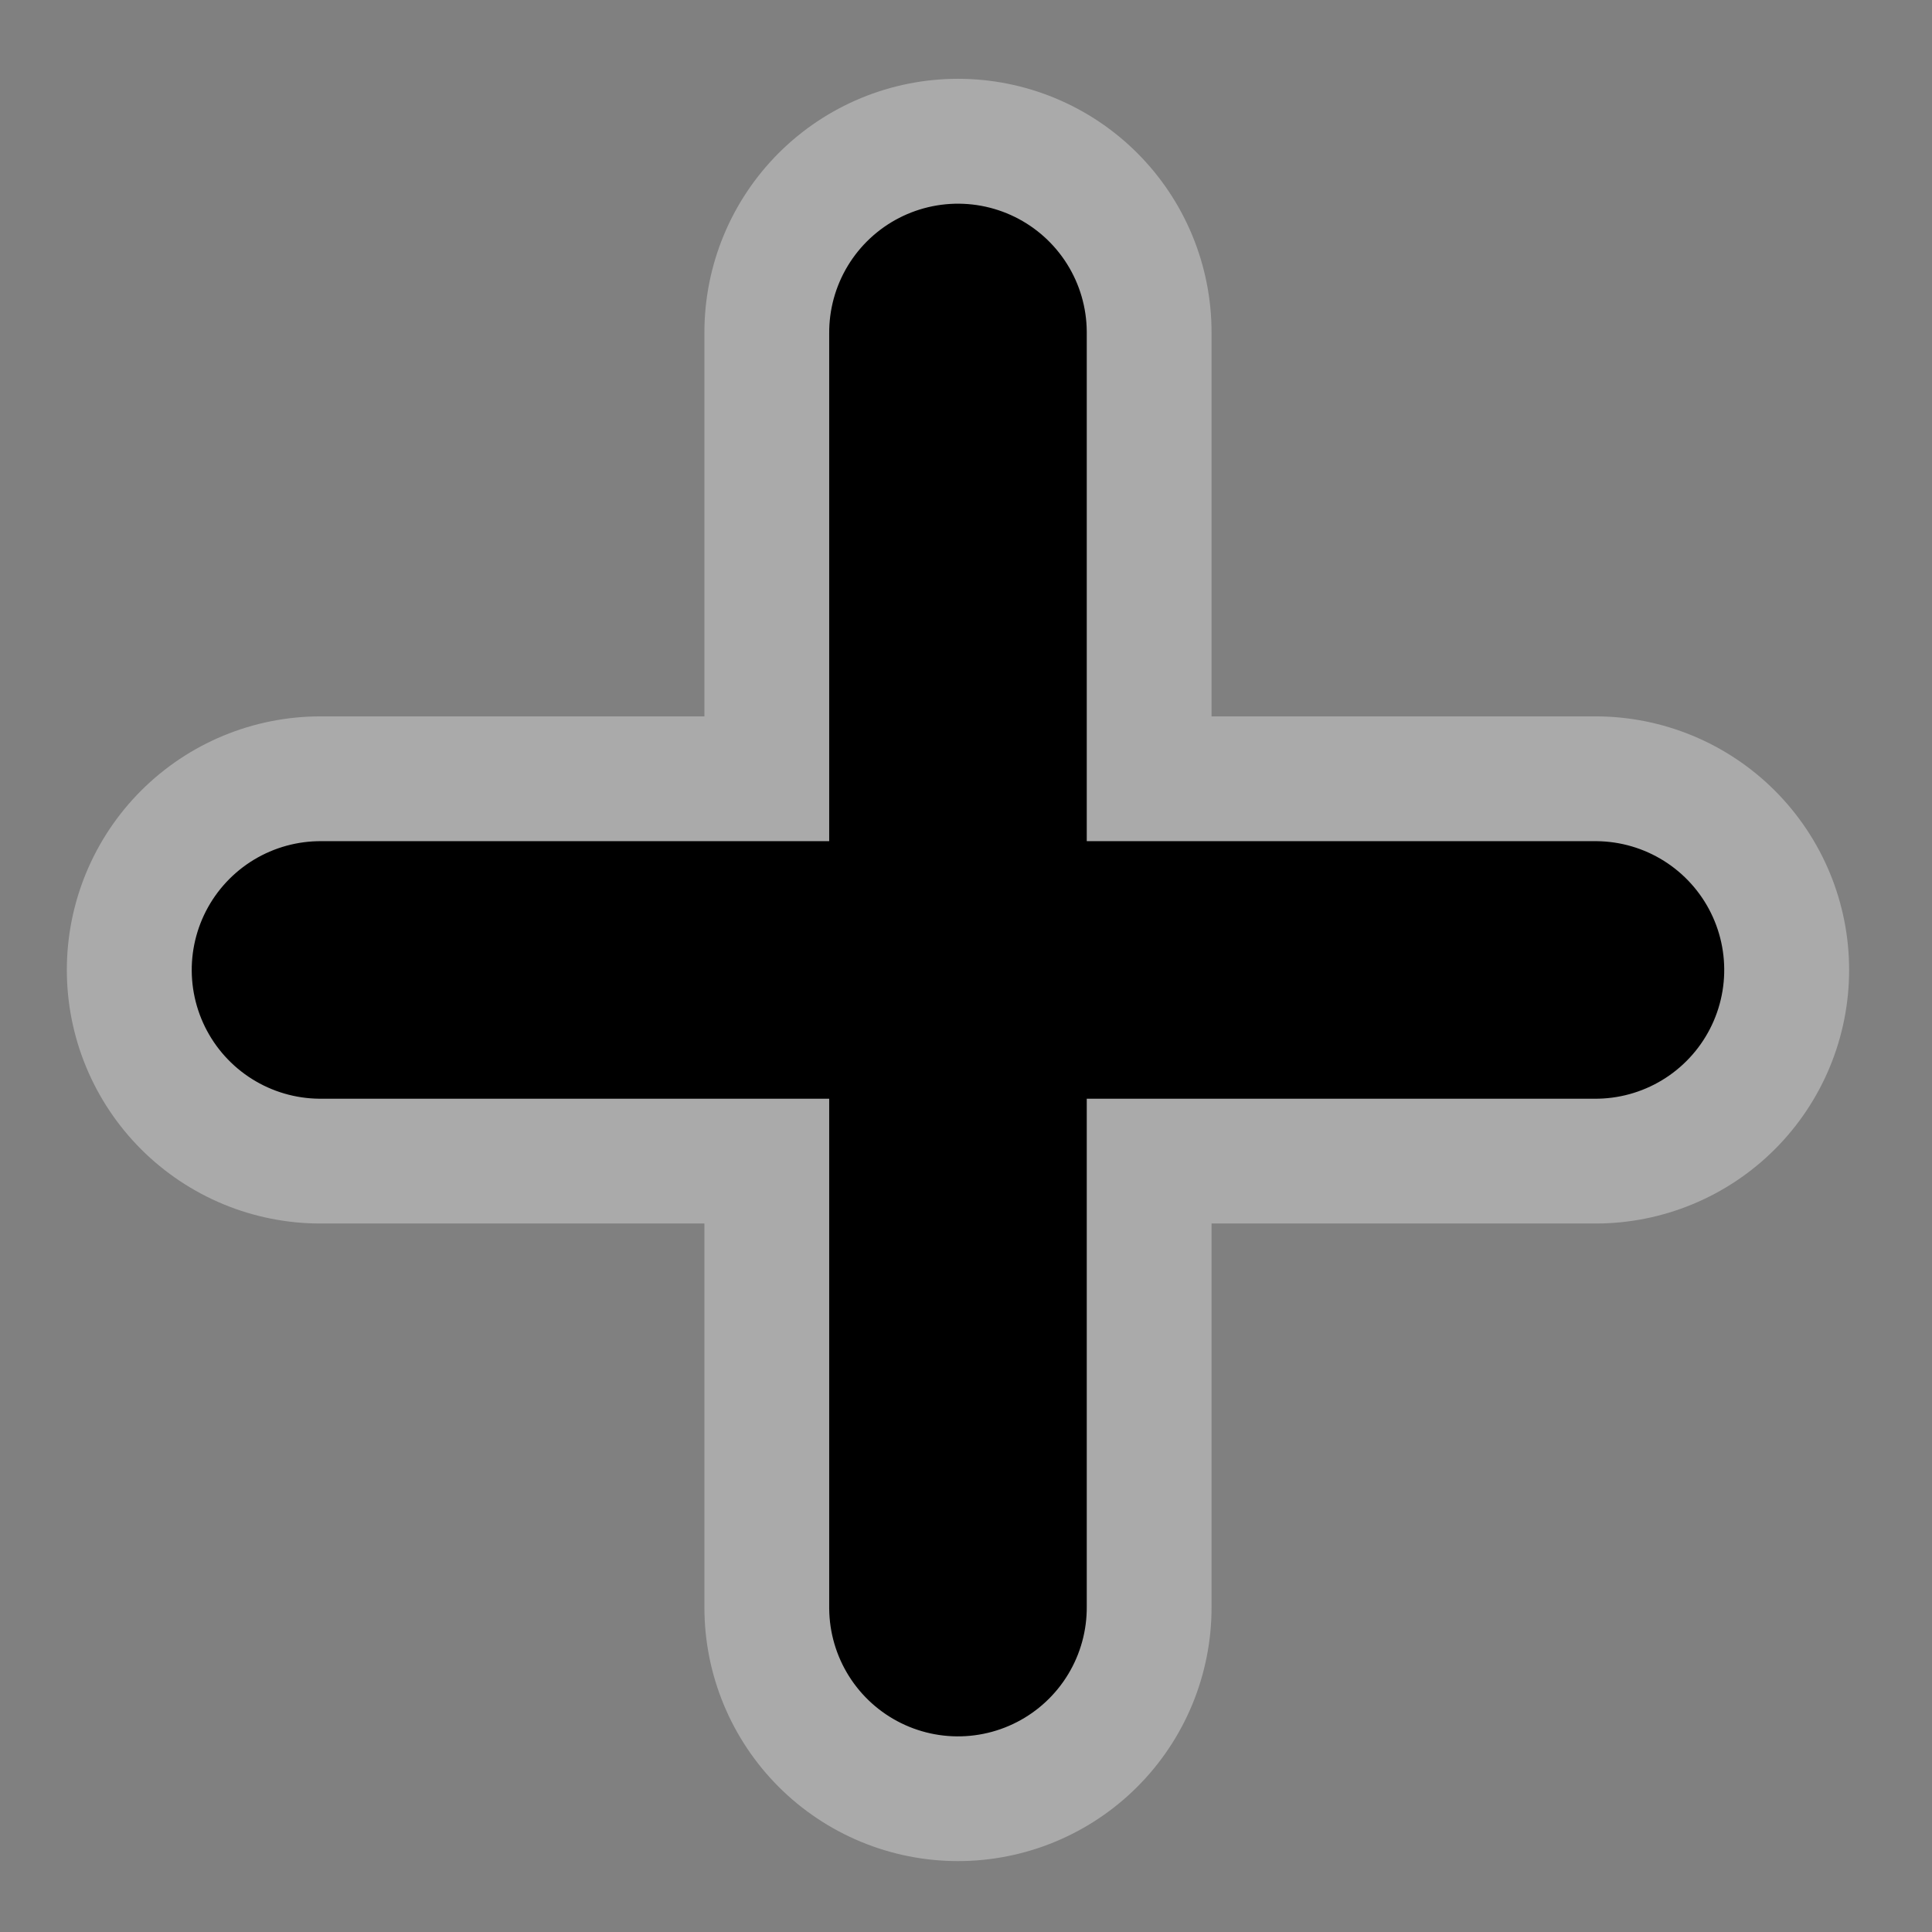 <?xml version="1.0" encoding="UTF-8" standalone="no"?>
<!-- Created with Inkscape (http://www.inkscape.org/) -->

<svg
   xmlns:dc="http://purl.org/dc/elements/1.1/"
   xmlns:cc="http://creativecommons.org/ns#"
   xmlns:rdf="http://www.w3.org/1999/02/22-rdf-syntax-ns#"
   xmlns:svg="http://www.w3.org/2000/svg"
   xmlns="http://www.w3.org/2000/svg"
   xmlns:sodipodi="http://sodipodi.sourceforge.net/DTD/sodipodi-0.dtd"
   xmlns:inkscape="http://www.inkscape.org/namespaces/inkscape"
   width="16"
   height="16"
   id="svg2"
   sodipodi:version="0.32"
   inkscape:version="0.92.1 r15371"
   version="1.0"
   sodipodi:docname="add.svg"
   inkscape:output_extension="org.inkscape.output.svg.inkscape">
  <rect width="100%" height="100%" fill="#808080" stroke="none"/>
  <defs
     id="defs13" />
  <sodipodi:namedview
     pagecolor="#ffffff"
     bordercolor="#666666"
     borderopacity="1"
     objecttolerance="10"
     gridtolerance="10"
     guidetolerance="10"
     inkscape:pageopacity="0"
     inkscape:pageshadow="2"
     inkscape:window-width="1366"
     inkscape:window-height="713"
     id="namedview11"
     showgrid="false"
     inkscape:zoom="20.218833"
     inkscape:cx="8.7220072"
     inkscape:cy="10.287499"
     inkscape:window-x="0"
     inkscape:window-y="0"
     inkscape:window-maximized="1"
     inkscape:current-layer="g20" />
  <g
     inkscape:groupmode="layer"
     id="g20"
     inkscape:label="Button"
     transform="translate(0,-1.067)">
    <g
       id="g2328"
       transform="rotate(45,3.908,9.601)">
      <g
         transform="matrix(0.875,0,0,0.875,0.8,0.8)"
         style="opacity:0.33;stroke:#ffffff;stroke-width:4.5;stroke-miterlimit:4;stroke-dasharray:none;stroke-opacity:1"
         id="g2217">
        <path
           style="fill:none;fill-opacity:0.5;fill-rule:evenodd;stroke:#ffffff;stroke-width:4.8;stroke-linecap:round;stroke-linejoin:miter;stroke-miterlimit:4;stroke-dasharray:none;stroke-opacity:1"
           d="M 2.133,2.133 10.667,10.667"
           id="path1340"
           inkscape:connector-curvature="0" />
        <path
           style="fill:none;fill-opacity:0.5;fill-rule:evenodd;stroke:#ffffff;stroke-width:4.8;stroke-linecap:round;stroke-linejoin:miter;stroke-miterlimit:4;stroke-dasharray:none;stroke-opacity:1"
           d="M 2.133,10.667 10.667,2.133"
           id="path2215"
           inkscape:connector-curvature="0" />
      </g>
      <path
         id="path2221"
         d="m 2.667,2.667 7.467,7.467 v 0"
         style="fill:none;fill-opacity:0.5;fill-rule:evenodd;stroke:#000000;stroke-width:2.133;stroke-linecap:round;stroke-linejoin:miter;stroke-miterlimit:4;stroke-dasharray:none;stroke-opacity:1"
         inkscape:connector-curvature="0" />
      <path
         id="path2225"
         d="M 2.667,10.133 10.133,2.667"
         style="fill:none;fill-opacity:0.5;fill-rule:evenodd;stroke:#000000;stroke-width:2.133;stroke-linecap:round;stroke-linejoin:miter;stroke-miterlimit:4;stroke-dasharray:none;stroke-opacity:1"
         inkscape:connector-curvature="0" />
    </g>
  </g>
</svg>

